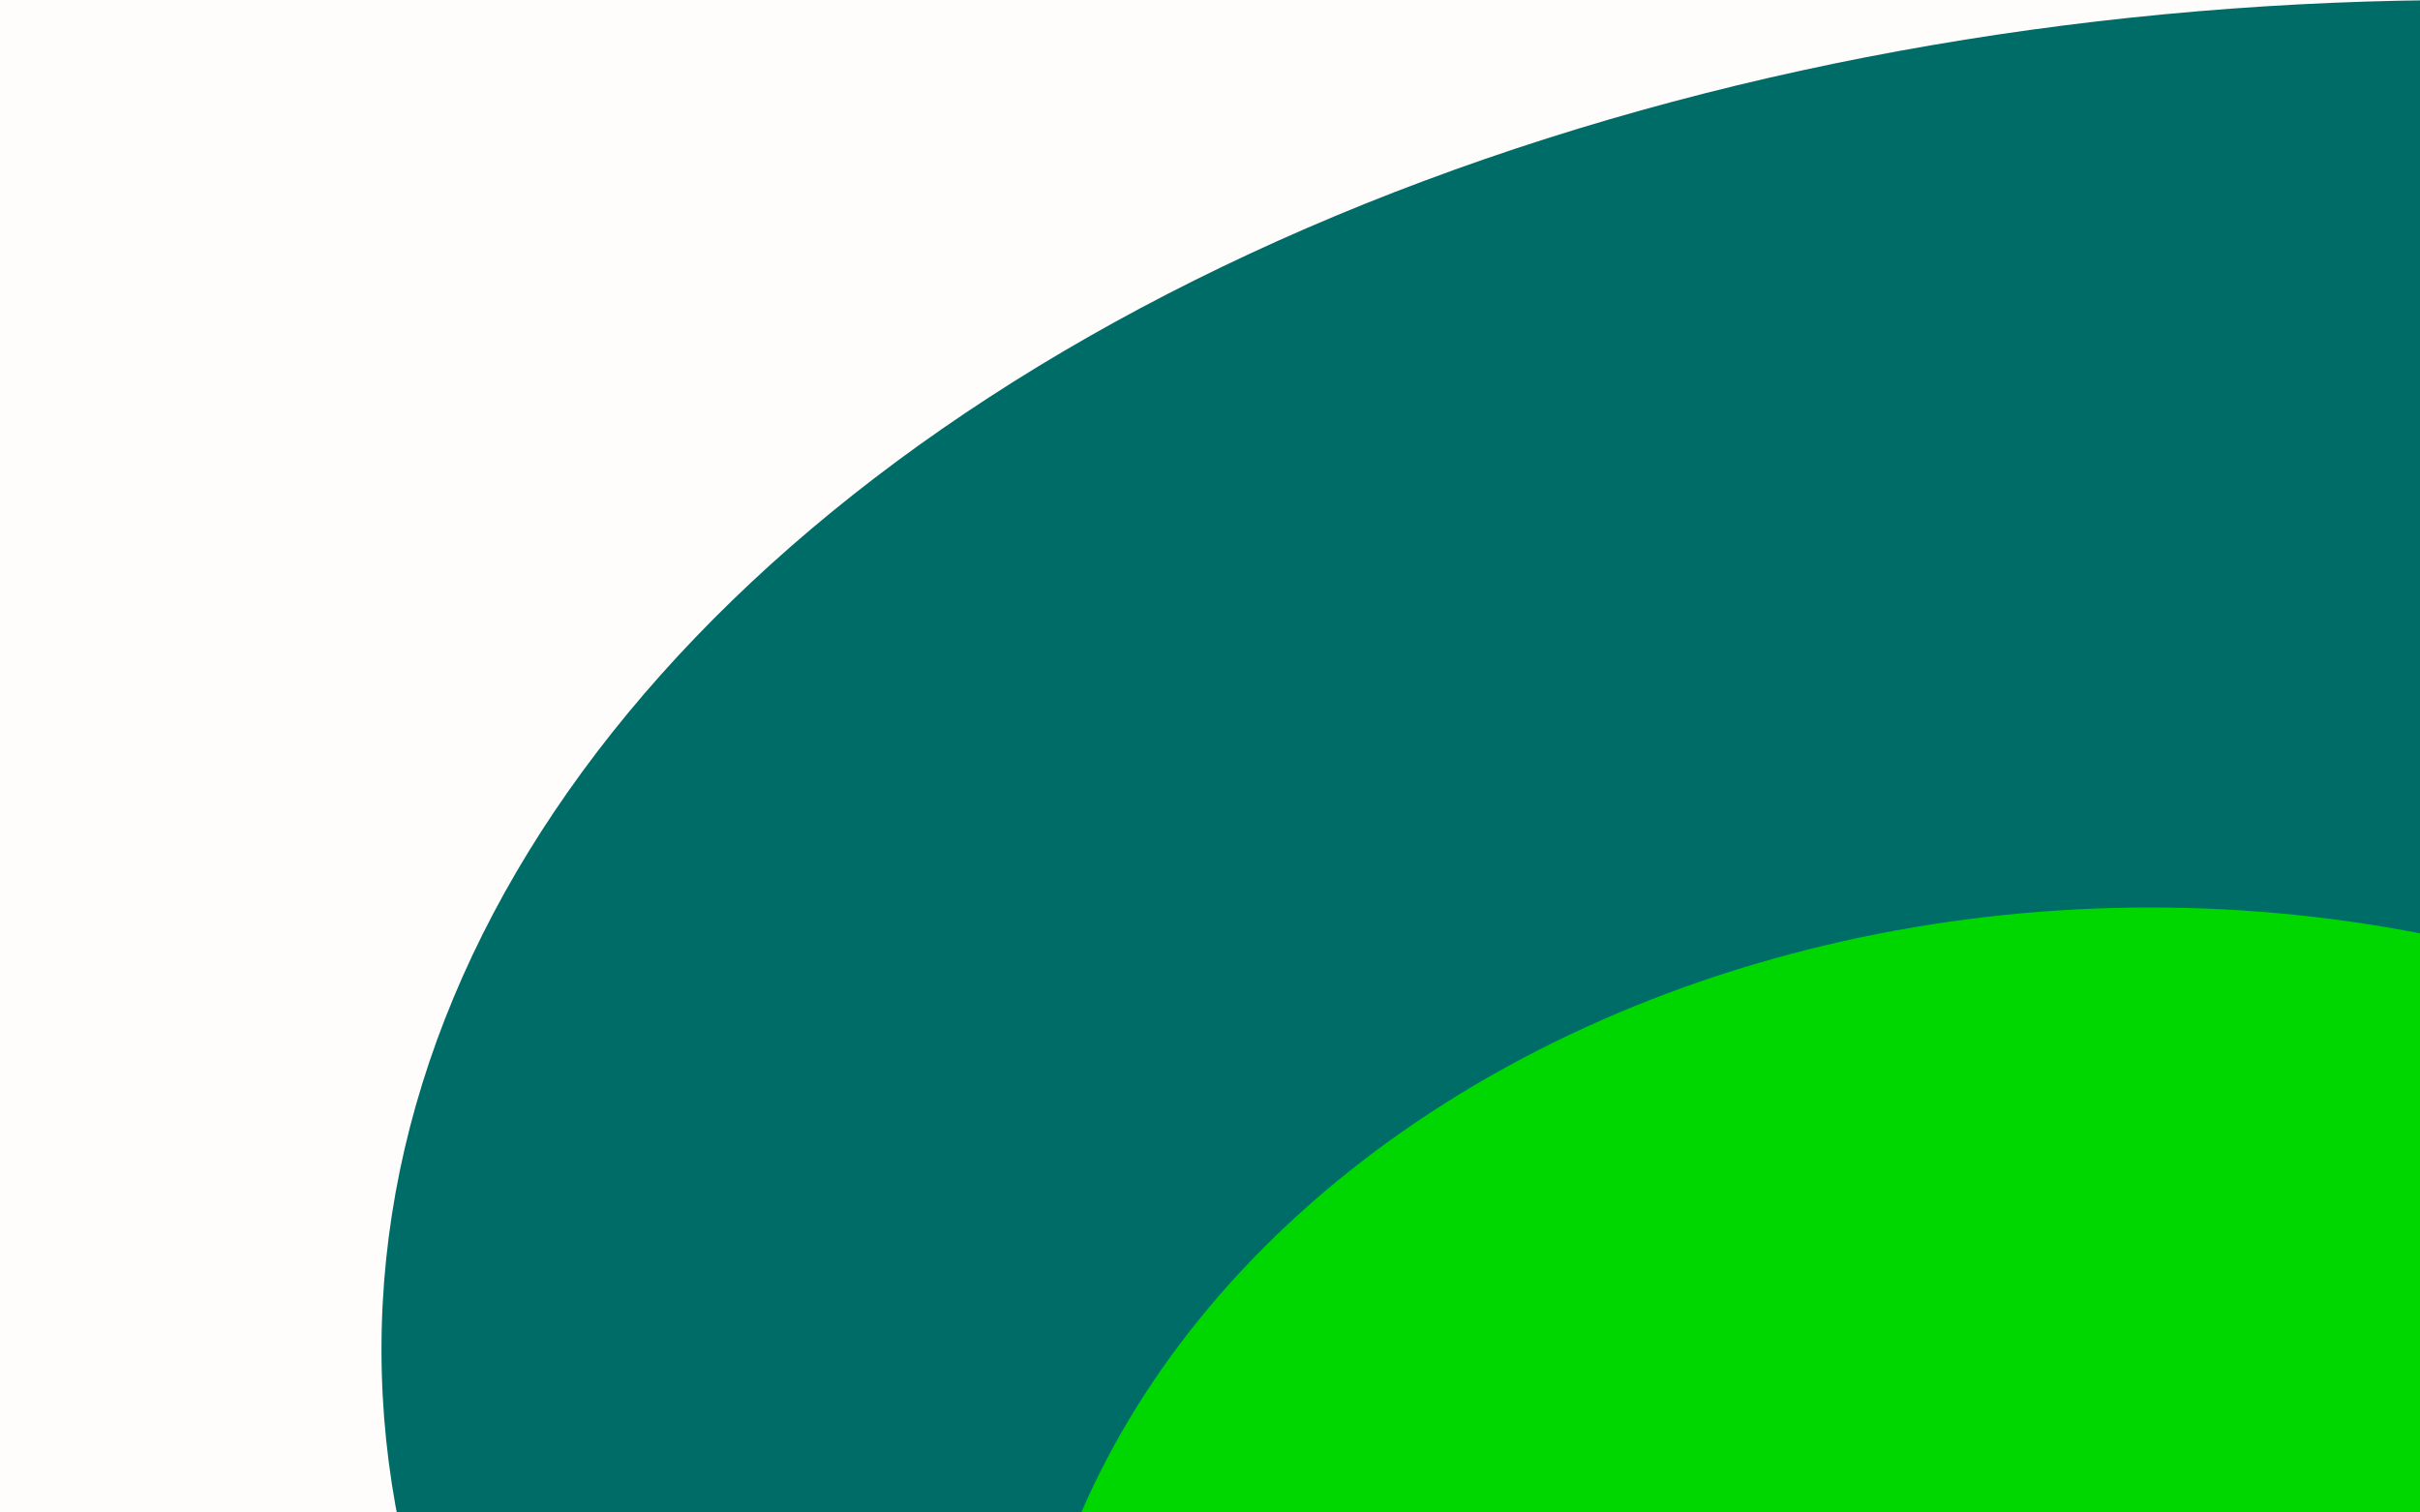 <svg width="1440" height="900" viewBox="0 0 1440 900" fill="none" xmlns="http://www.w3.org/2000/svg">
<g clip-path="url(#clip0_394_1298)">
<rect width="1440" height="900" fill="#FFFCFC"/>
<g filter="url(#filter0_f_394_1298)">
<ellipse cx="1468" cy="803" rx="1241" ry="803" fill="#006C68"/>
</g>
<g filter="url(#filter1_f_394_1298)">
<ellipse cx="1279.5" cy="1073" rx="672.5" ry="533" fill="#00D700"/>
</g>
</g>
<defs>
<filter id="filter0_f_394_1298" x="-273" y="-500" width="3482" height="2606" filterUnits="userSpaceOnUse" color-interpolation-filters="sRGB">
<feFlood flood-opacity="0" result="BackgroundImageFix"/>
<feBlend mode="normal" in="SourceGraphic" in2="BackgroundImageFix" result="shape"/>
<feGaussianBlur stdDeviation="250" result="effect1_foregroundBlur_394_1298"/>
</filter>
<filter id="filter1_f_394_1298" x="307" y="240" width="1945" height="1666" filterUnits="userSpaceOnUse" color-interpolation-filters="sRGB">
<feFlood flood-opacity="0" result="BackgroundImageFix"/>
<feBlend mode="normal" in="SourceGraphic" in2="BackgroundImageFix" result="shape"/>
<feGaussianBlur stdDeviation="150" result="effect1_foregroundBlur_394_1298"/>
</filter>
<clipPath id="clip0_394_1298">
<rect width="1440" height="900" fill="white"/>
</clipPath>
</defs>
</svg>
